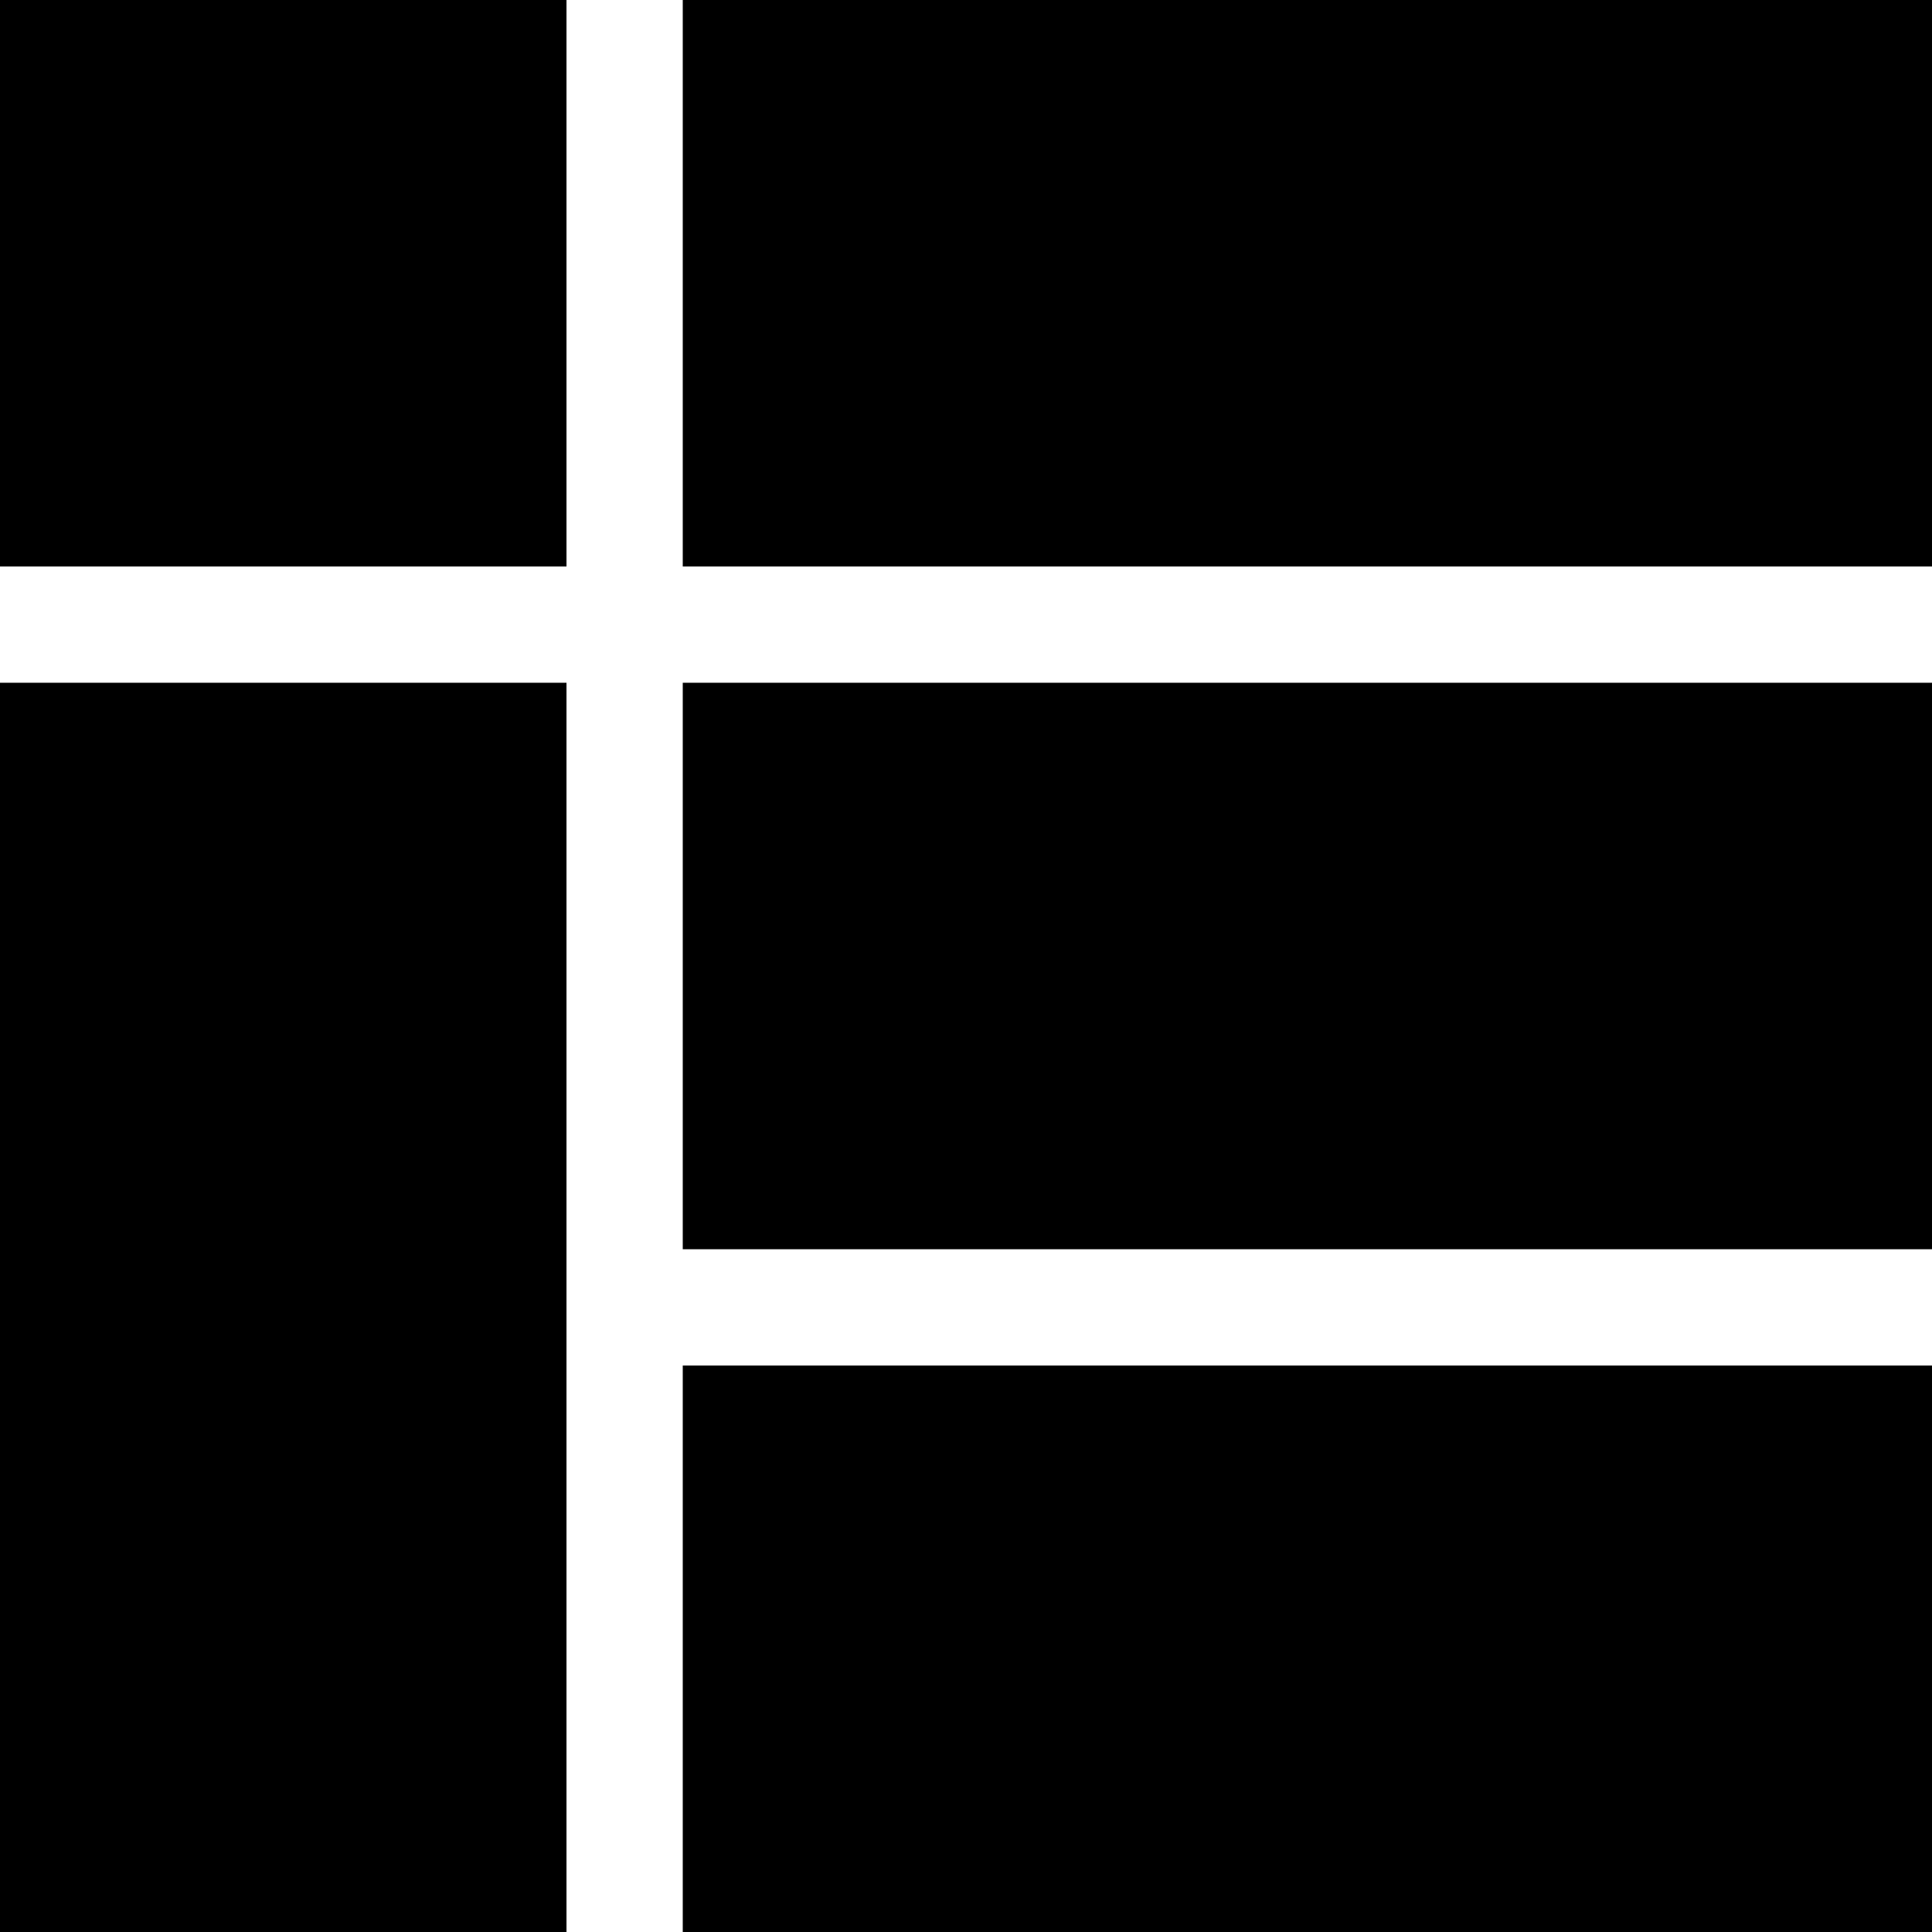 <svg xmlns="http://www.w3.org/2000/svg" width="624.8" viewBox="0 0 624.8 624.8" height="624.8" xml:space="preserve" style="enable-background:new 0 0 624.8 624.8"><path d="M0 220.8h183.2v404H0zM220.8 441.6h404v183.2h-404zM0 0h183.2v183.2H0zM220.8 0h404v183.2h-404zM220.8 220.8h404V404h-404z"></path></svg>